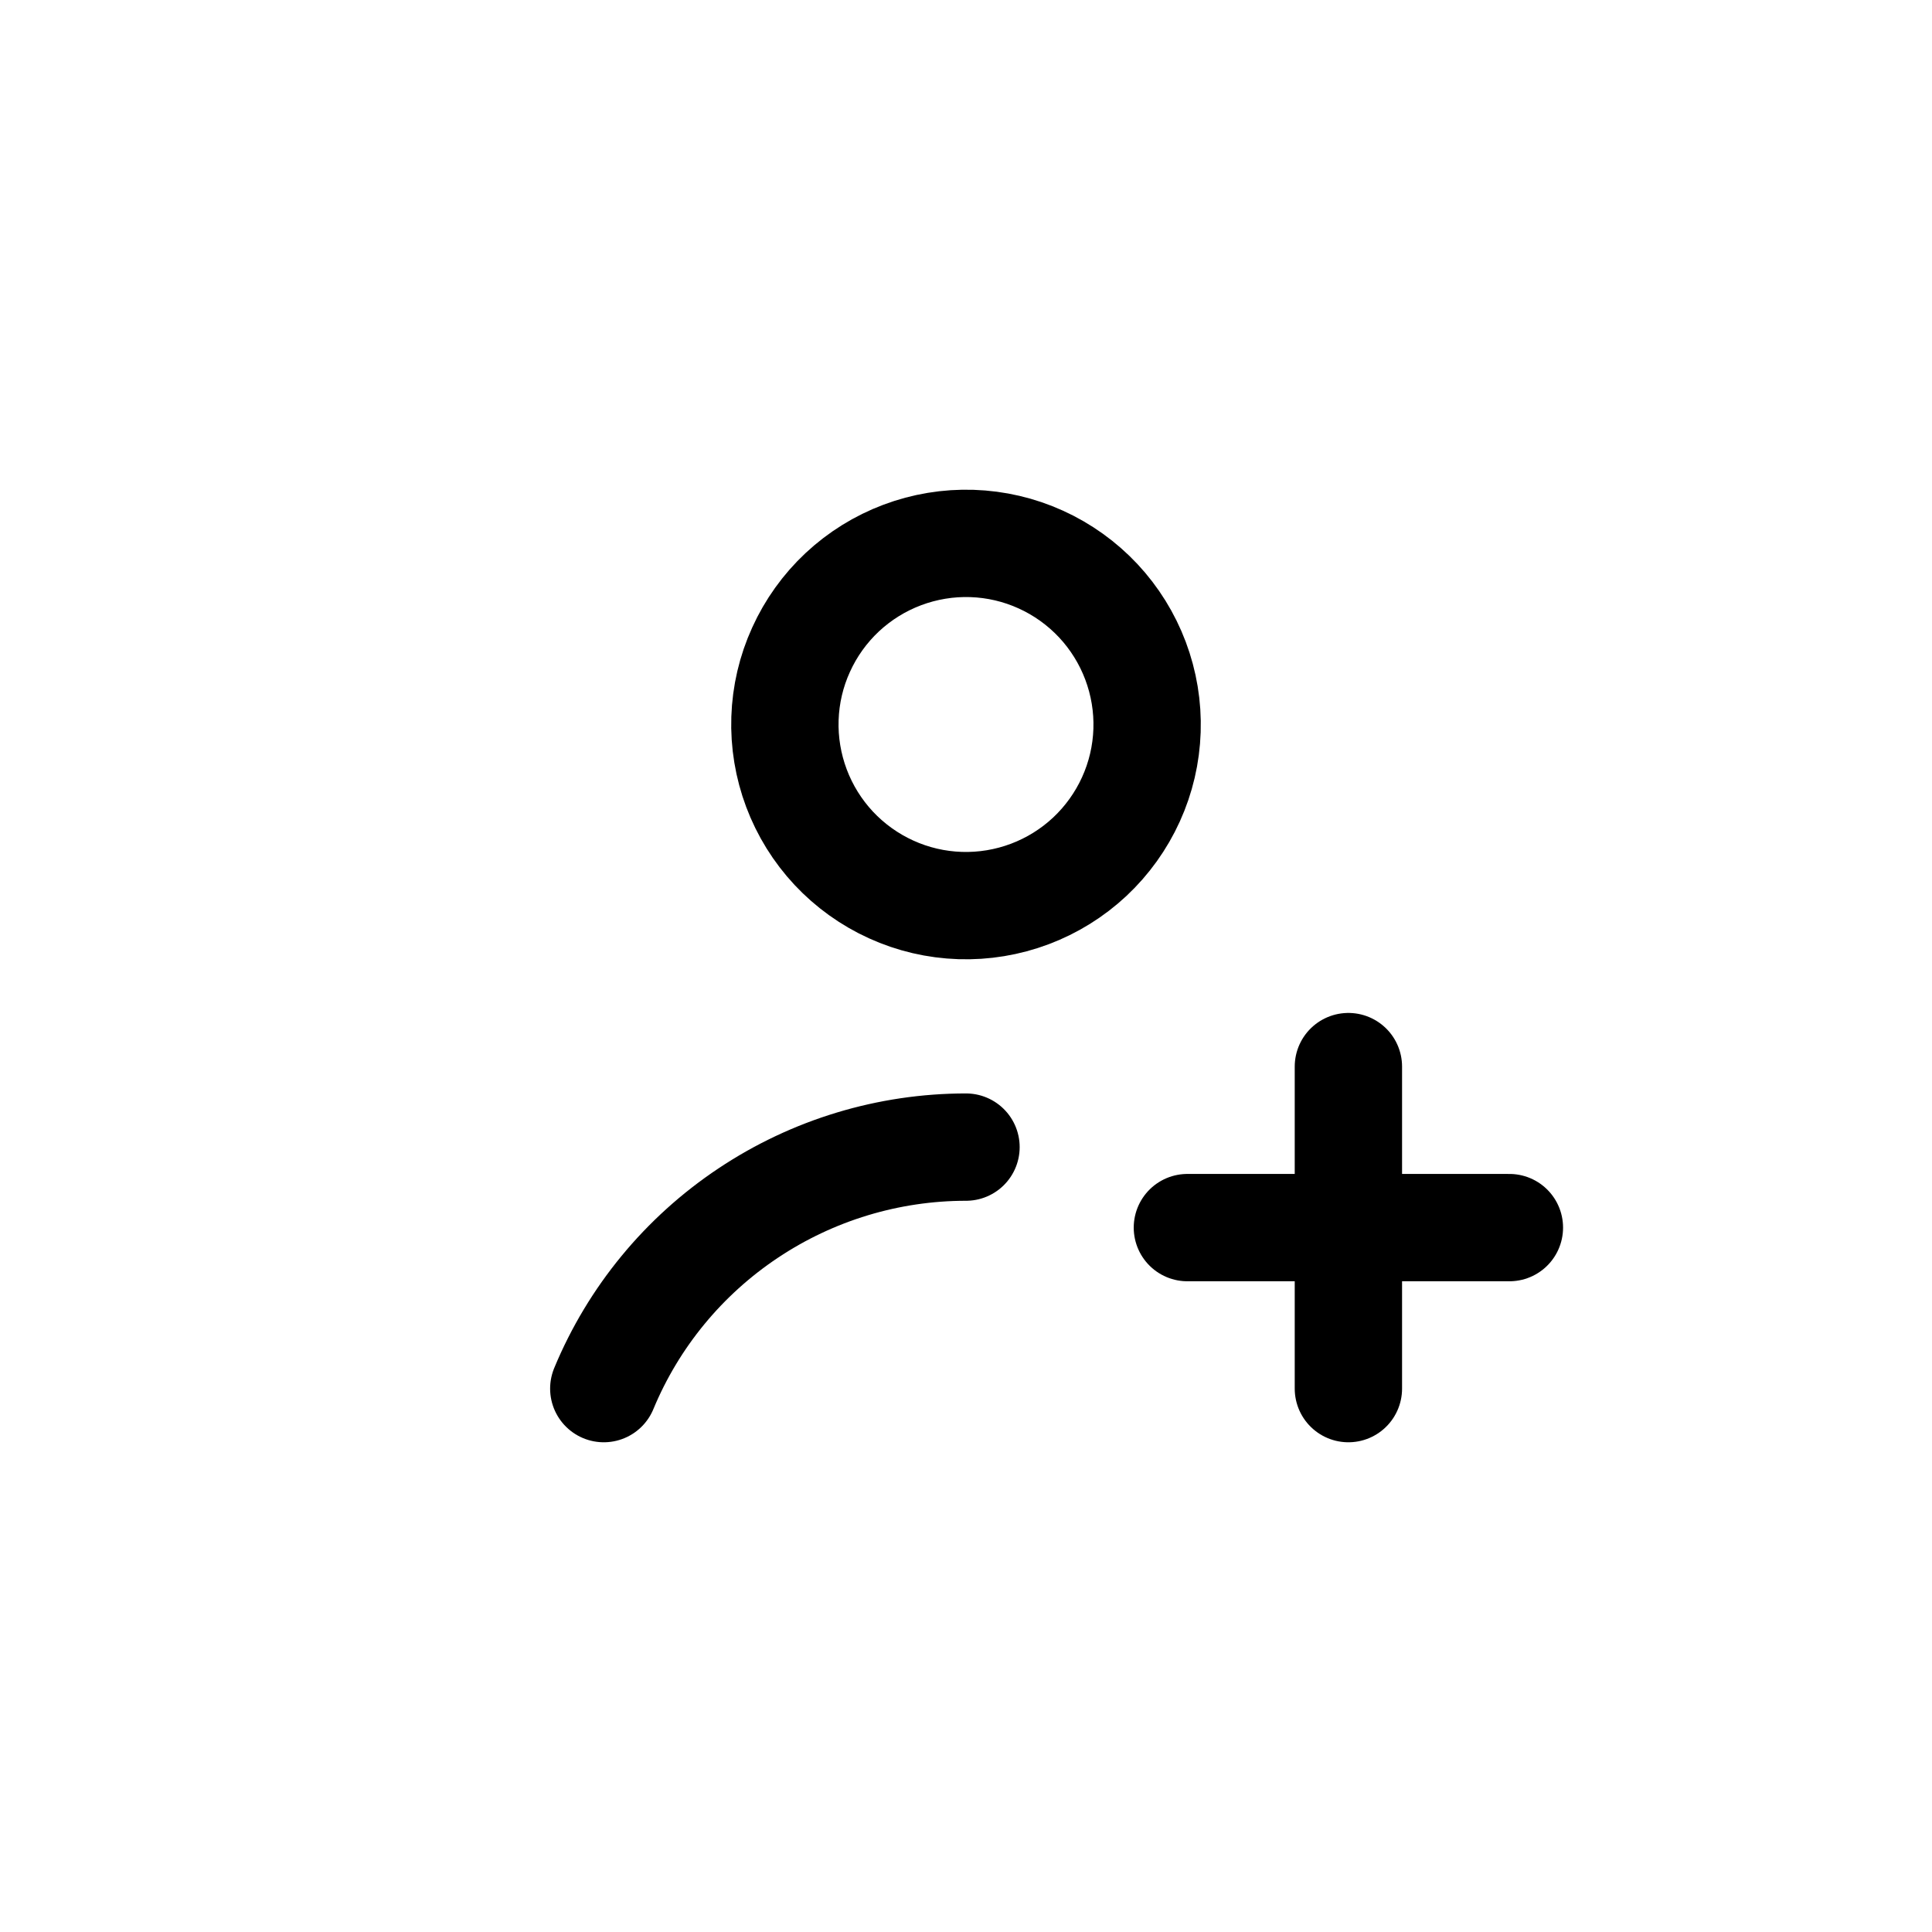 <svg width="27" height="27" viewBox="0 0 27 27" fill="none" xmlns="http://www.w3.org/2000/svg">
<g id="user-plus">
<path id="Vector" d="M10.97 10.041C10.959 10.373 11.014 10.705 11.131 11.016C11.248 11.327 11.425 11.612 11.652 11.855C11.879 12.097 12.152 12.293 12.454 12.43C12.757 12.568 13.084 12.644 13.416 12.655C13.748 12.666 14.08 12.611 14.391 12.494C14.702 12.377 14.987 12.2 15.23 11.973C15.472 11.746 15.668 11.473 15.805 11.171C15.943 10.868 16.019 10.541 16.03 10.209C16.041 9.876 15.986 9.545 15.869 9.234C15.752 8.923 15.575 8.638 15.348 8.395C15.121 8.153 14.848 7.957 14.546 7.82C14.243 7.682 13.916 7.606 13.584 7.595C13.252 7.584 12.92 7.639 12.609 7.756C12.298 7.873 12.013 8.05 11.77 8.277C11.528 8.504 11.332 8.777 11.195 9.08C11.057 9.382 10.981 9.709 10.97 10.041Z" stroke="black" stroke-width="1.5" stroke-linecap="round" stroke-linejoin="round"/>
<path id="Vector_2" d="M13.5 16.031C12.416 16.031 11.357 16.352 10.456 16.953C9.555 17.553 8.852 18.407 8.438 19.406" stroke="black" stroke-width="1.5" stroke-linecap="round" stroke-linejoin="round"/>
<path id="Vector_3" d="M21.094 17.156H16.594" stroke="black" stroke-width="1.5" stroke-linecap="round" stroke-linejoin="round"/>
<path id="Vector_4" d="M18.844 19.406V14.906" stroke="black" stroke-width="1.5" stroke-linecap="round" stroke-linejoin="round"/>
</g>
</svg>

